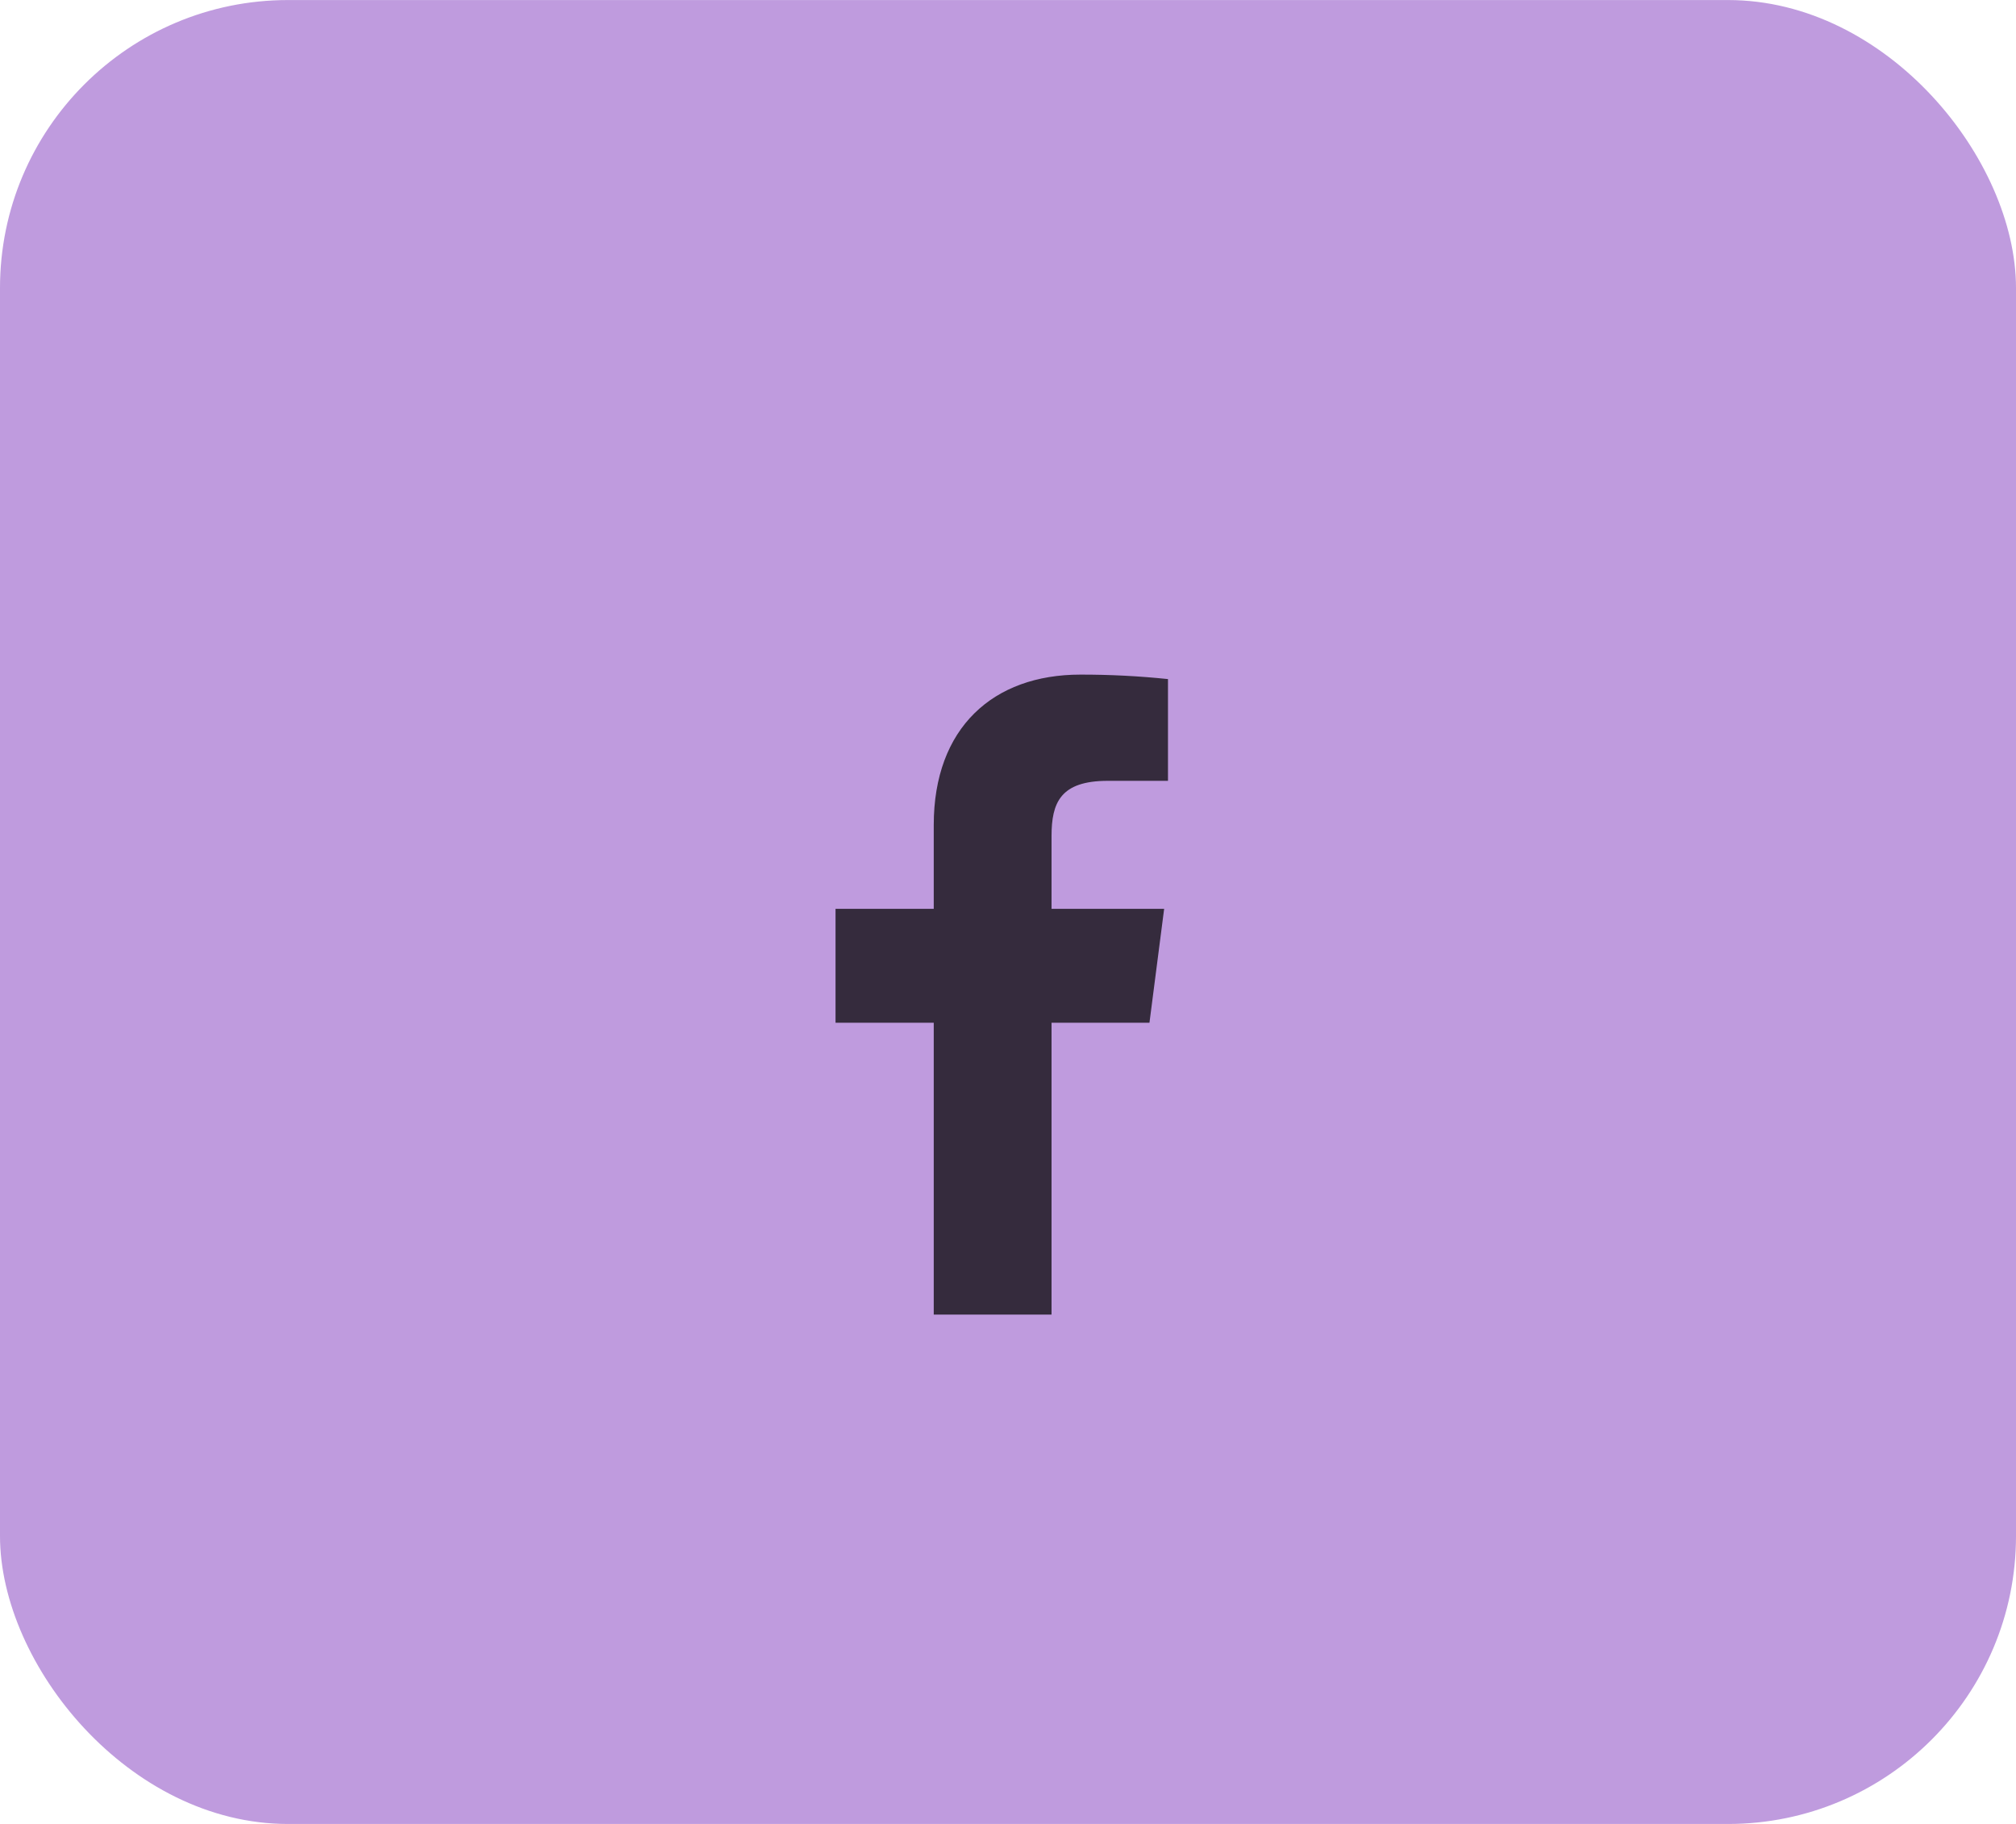 <svg width="42" height="38" viewBox="0 0 42 38" fill="none" xmlns="http://www.w3.org/2000/svg">
<rect y="0.001" width="42" height="38" rx="6" fill="#BF9BDE"/>
<path d="M23.08 16.268H24.333V14.148C23.727 14.085 23.117 14.054 22.507 14.055C20.693 14.055 19.453 15.161 19.453 17.188V18.935H17.407V21.308H19.453V27.388H21.907V21.308H23.947L24.253 18.935H21.907V17.421C21.907 16.721 22.093 16.268 23.08 16.268Z" fill="#352B3D"/>
</svg>
